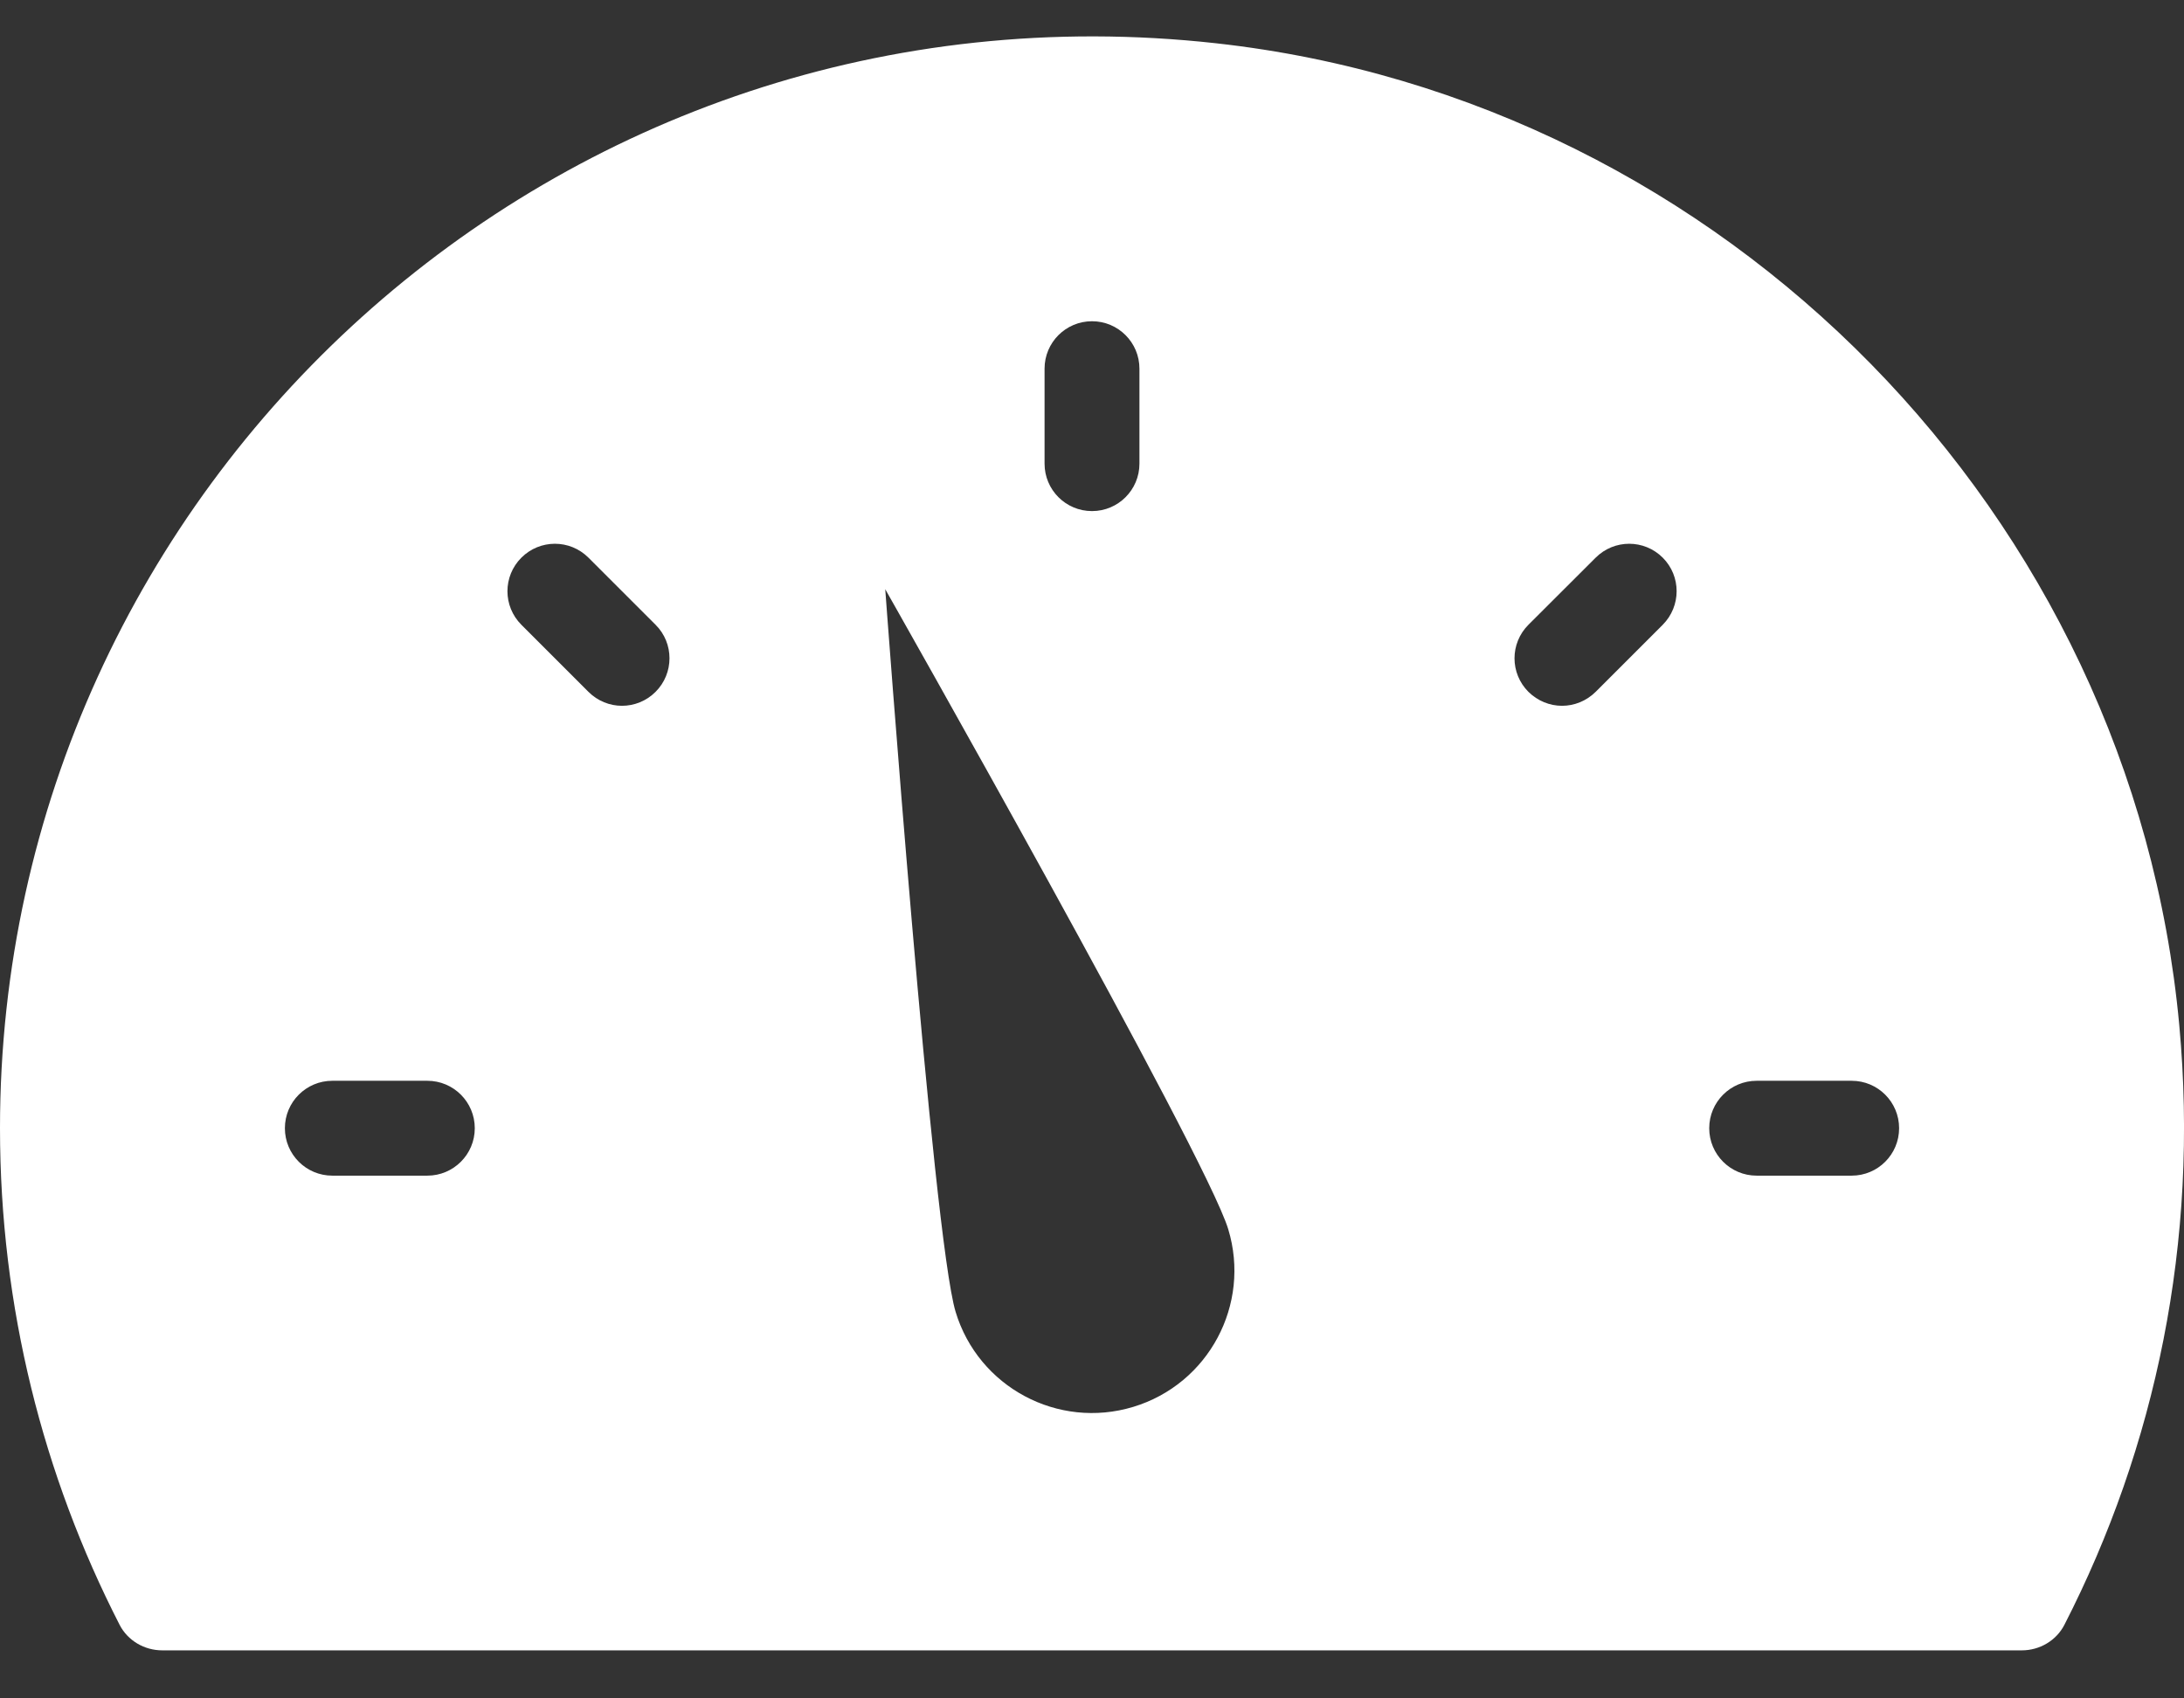 <svg width="18px" height="14px" viewBox="0 0 18 14" version="1.1" xmlns="http://www.w3.org/2000/svg" xmlns:xlink="http://www.w3.org/1999/xlink">
  <rect x="0" y="0" width="18" height="14" fill="#333333" stroke="none"/>
  <g id="Symbols" stroke="none" stroke-width="1" fill="none" fill-rule="evenodd">
    <g id="Icon-/-Menu-/-Dashboard-Idle" transform="translate(-2, -4)" fill-rule="nonzero" fill="#FFFFFF">
      <g id="ui-48px-glyph-1_dashboard-half" transform="translate(2, 4.3)">
        <path
          d="M17.961,8.15 C17.573,3.946 14.221,0.523 10.025,0.057 C4.605,-0.545 0,3.7 0,9 C0,10.473 0.356,11.865 0.986,13.094 C1.053,13.224 1.19,13.304 1.337,13.304 L16.664,13.304 C16.81,13.304 16.947,13.224 17.014,13.094 C17.764,11.631 18.126,9.938 17.961,8.15 Z M8.609,2.739 C8.609,2.523 8.784,2.348 9,2.348 C9.216,2.348 9.391,2.523 9.391,2.739 L9.391,3.522 C9.391,3.738 9.216,3.913 9,3.913 C8.784,3.913 8.609,3.738 8.609,3.522 L8.609,2.739 Z M3.522,9.391 L2.739,9.391 C2.523,9.391 2.348,9.216 2.348,9 C2.348,8.784 2.523,8.609 2.739,8.609 L3.522,8.609 C3.738,8.609 3.913,8.784 3.913,9 C3.913,9.216 3.738,9.391 3.522,9.391 Z M5.403,5.403 C5.327,5.479 5.227,5.518 5.126,5.518 C5.026,5.518 4.926,5.479 4.85,5.403 L4.297,4.85 C4.144,4.697 4.144,4.45 4.297,4.297 C4.45,4.144 4.697,4.144 4.85,4.297 L5.403,4.85 C5.556,5.002 5.556,5.25 5.403,5.403 Z M9.34,11.297 C8.72,11.485 8.064,11.135 7.876,10.514 C7.688,9.894 7.296,4.557 7.296,4.557 C7.296,4.557 9.935,9.212 10.123,9.833 C10.311,10.453 9.961,11.109 9.34,11.297 Z M13.704,4.85 L13.151,5.403 C13.074,5.479 12.974,5.518 12.874,5.518 C12.774,5.518 12.674,5.479 12.597,5.403 C12.444,5.25 12.444,5.003 12.597,4.85 L13.151,4.297 C13.304,4.144 13.551,4.144 13.704,4.297 C13.857,4.45 13.856,4.697 13.704,4.85 Z M15.261,9.391 L14.478,9.391 C14.262,9.391 14.087,9.216 14.087,9 C14.087,8.784 14.262,8.609 14.478,8.609 L15.261,8.609 C15.477,8.609 15.652,8.784 15.652,9 C15.652,9.216 15.477,9.391 15.261,9.391 Z"
          id="Shape"></path>
      </g>
    </g>
  </g>
</svg>
